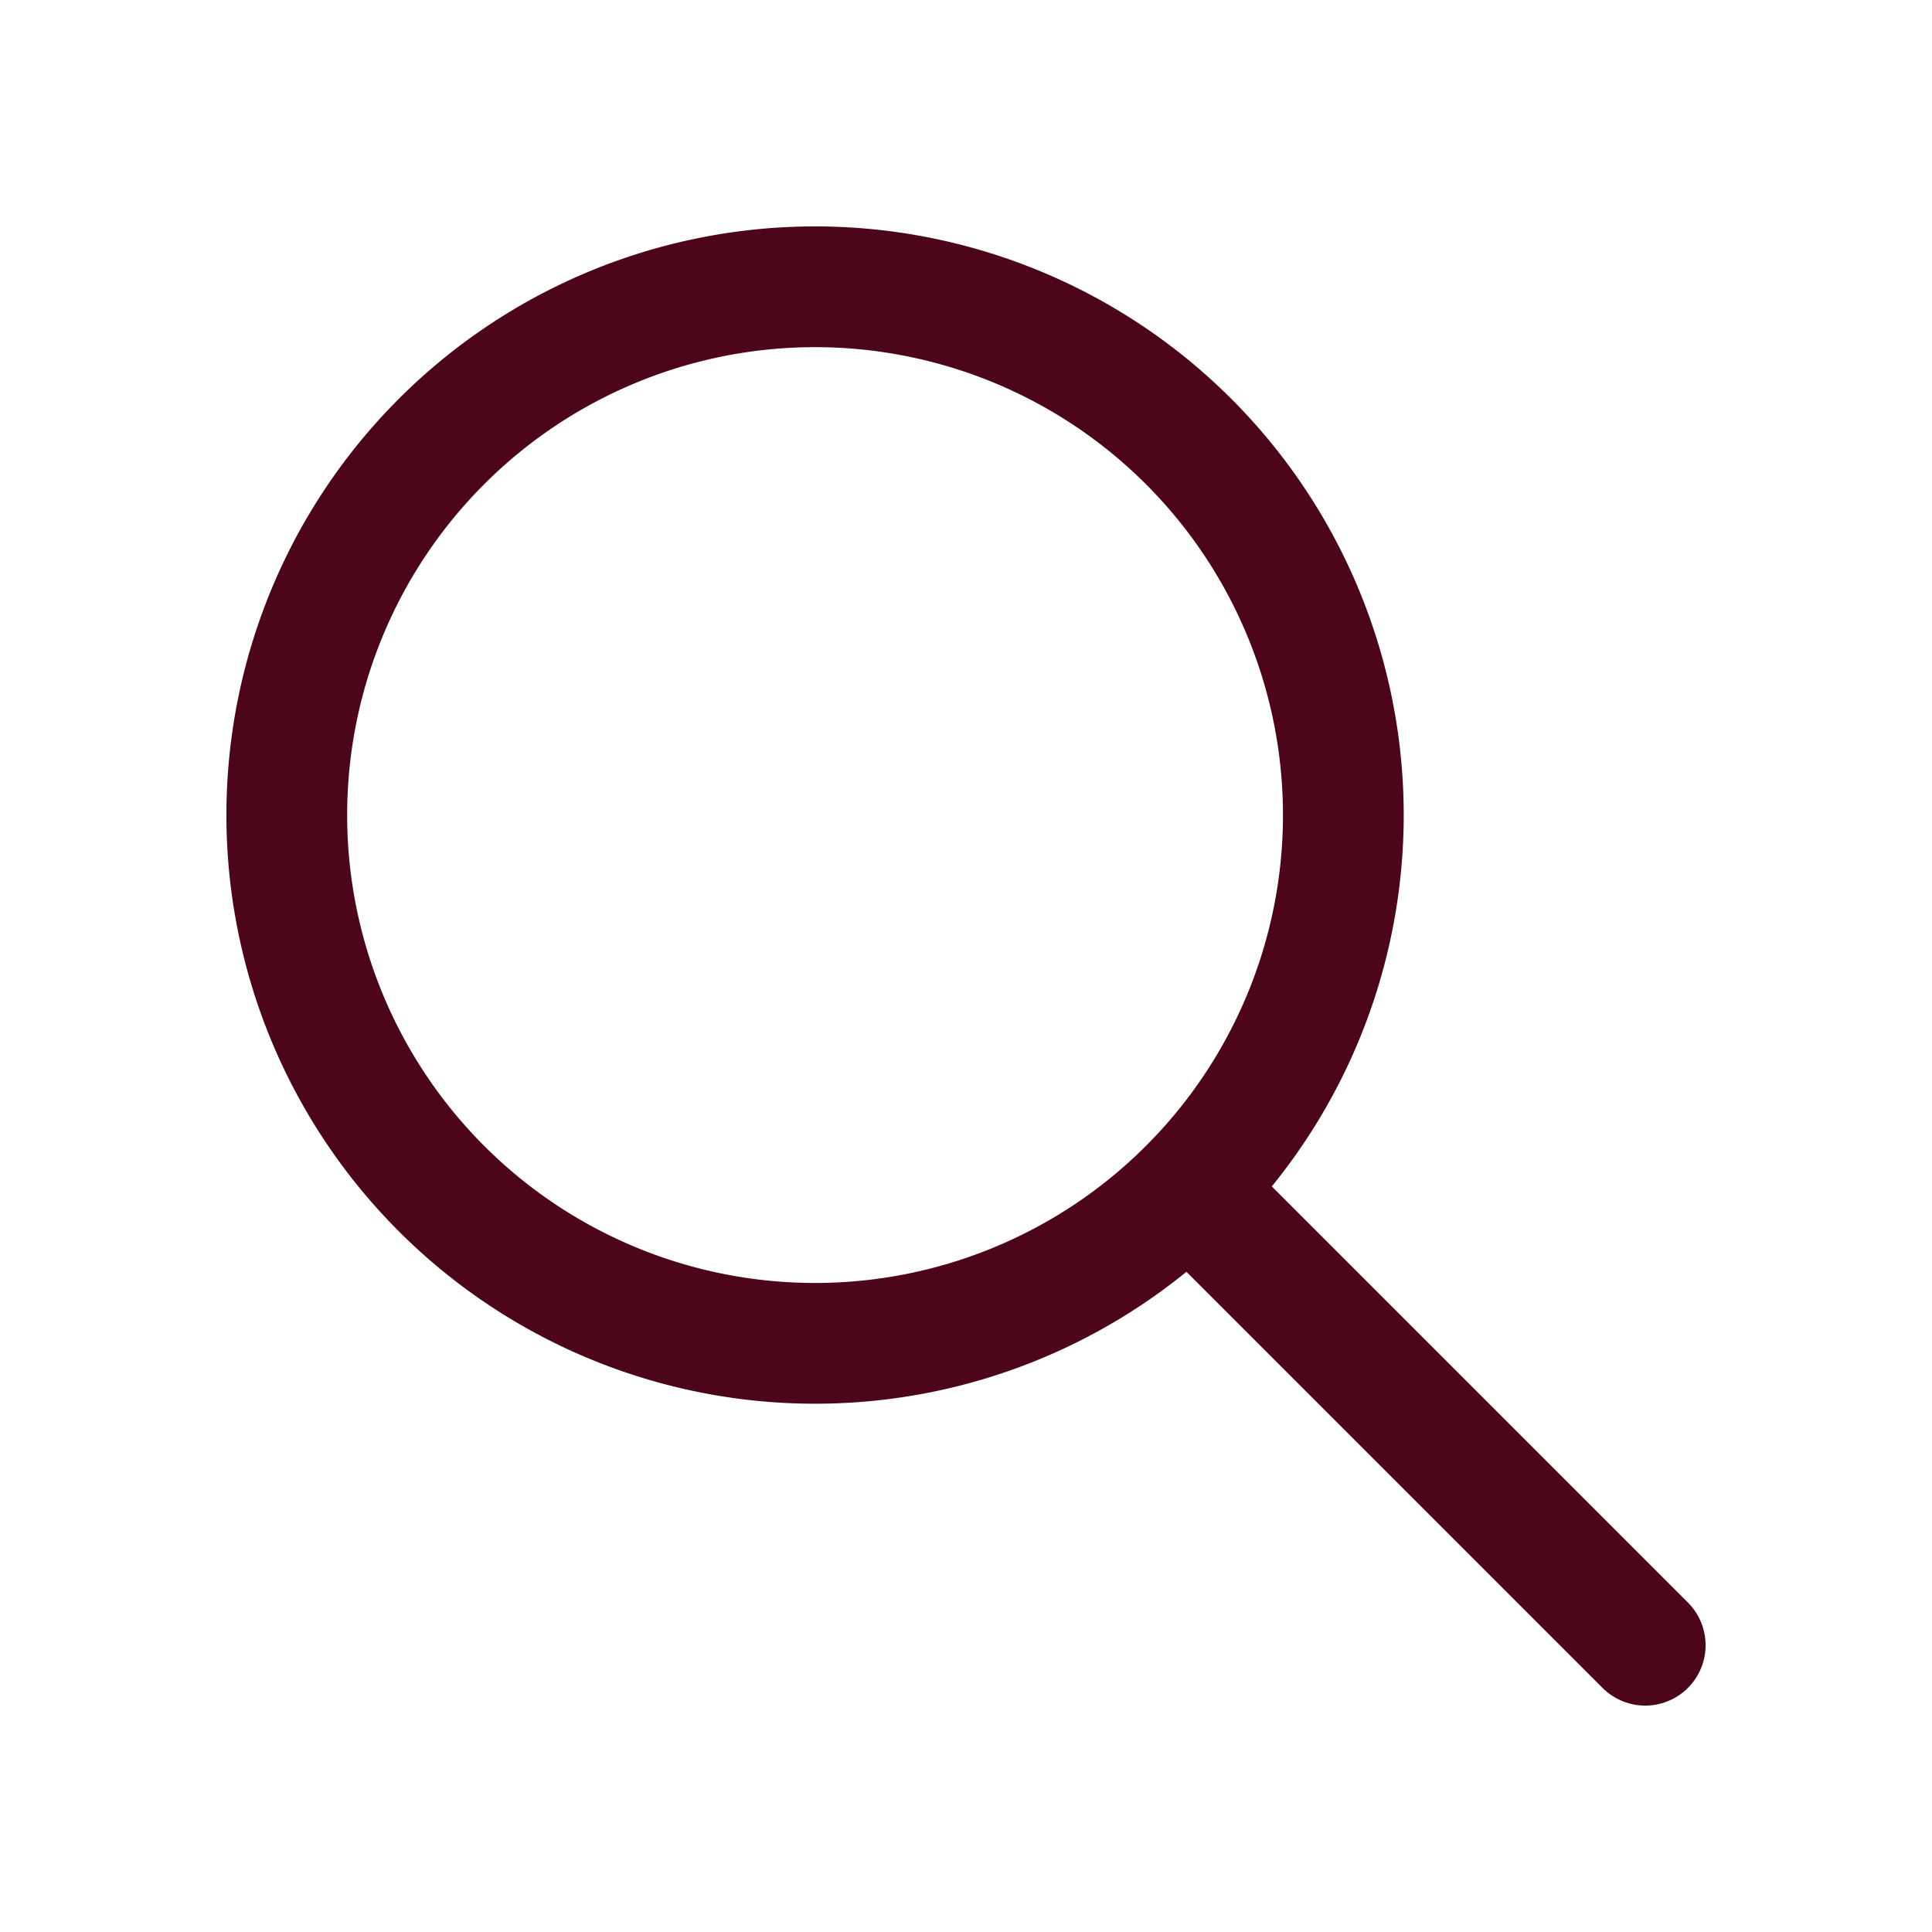 <svg xmlns="http://www.w3.org/2000/svg" width="16" height="16" viewBox="-0.5 -0.5 16 16" fill="none" stroke="#4c0519" stroke-linecap="round" stroke-linejoin="round" id="Search--Streamline-Tabler">
  <path d="M6.25 6.25m-4.375 0a4.375 4.375 0 1 0 8.75 0a4.375 4.375 0 1 0 -8.75 0" stroke-width="1"></path>
  <path d="M13.125 13.125l-3.75 -3.75" stroke-width="1"></path>
</svg>